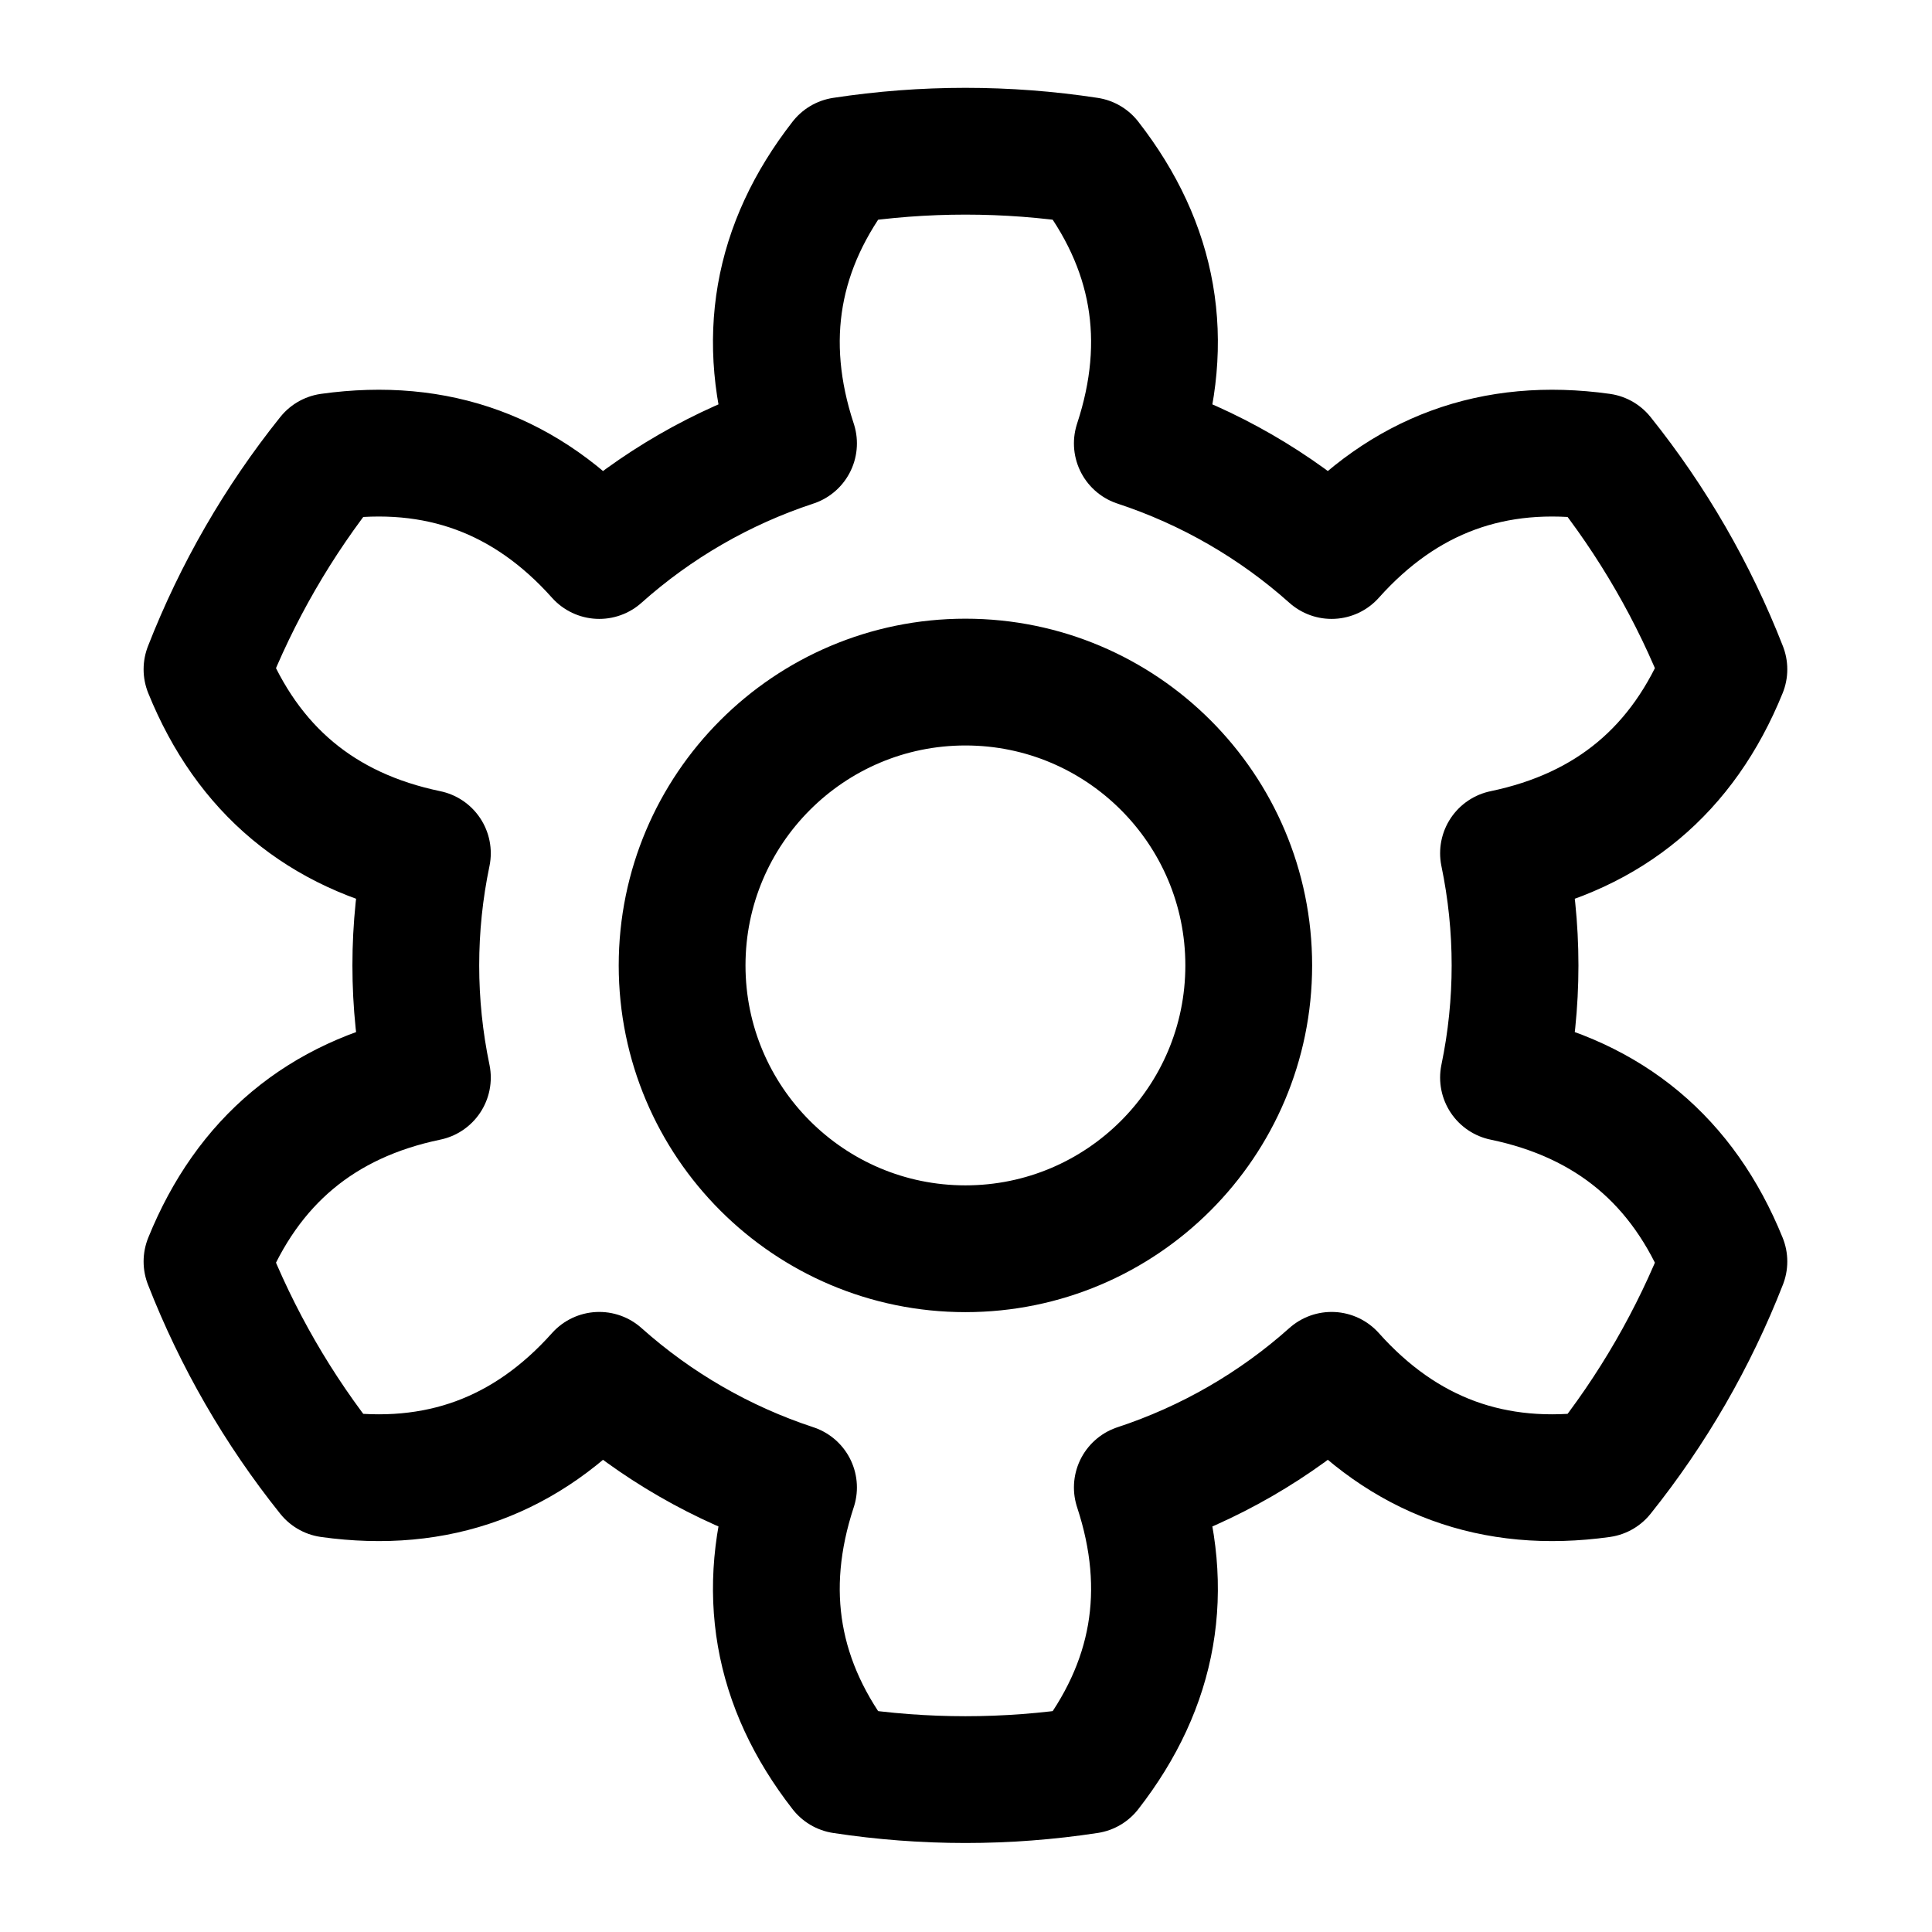 <?xml version="1.0" encoding="UTF-8" standalone="no"?>
<!DOCTYPE svg PUBLIC "-//W3C//DTD SVG 1.1//EN" "http://www.w3.org/Graphics/SVG/1.1/DTD/svg11.dtd">
<svg width="100%" height="100%" viewBox="0 0 64 64" version="1.1" xmlns="http://www.w3.org/2000/svg" xmlns:xlink="http://www.w3.org/1999/xlink" xml:space="preserve" xmlns:serif="http://www.serif.com/" style="fill-rule:evenodd;clip-rule:evenodd;stroke-linecap:round;stroke-linejoin:round;stroke-miterlimit:1.5;">
    <g transform="matrix(1.368,0,0,1.368,-22.012,-24.411)">
        <path d="M42.442,21.732C44.056,23.803 44.453,26.086 43.631,28.581C45.369,29.153 46.97,30.077 48.335,31.296C50.085,29.338 52.26,28.539 54.861,28.902C56.107,30.458 57.11,32.195 57.835,34.052C56.848,36.486 55.069,37.971 52.498,38.506C52.871,40.298 52.871,42.146 52.498,43.938C55.069,44.473 56.848,45.958 57.835,48.392C57.11,50.249 56.107,51.986 54.861,53.542C52.26,53.905 50.085,53.106 48.335,51.148C46.97,52.367 45.369,53.291 43.631,53.863C44.453,56.358 44.056,58.641 42.442,60.712C40.471,61.013 38.466,61.013 36.495,60.712C34.881,58.641 34.484,56.358 35.306,53.863C33.568,53.291 31.967,52.367 30.602,51.148C28.853,53.106 26.677,53.905 24.076,53.542C22.83,51.986 21.828,50.249 21.103,48.392C22.09,45.958 23.869,44.473 26.44,43.938C26.066,42.146 26.066,40.298 26.44,38.506C23.869,37.971 22.09,36.486 21.103,34.052C21.828,32.195 22.83,30.458 24.076,28.902C26.677,28.539 28.853,29.338 30.602,31.296C31.967,30.077 33.568,29.153 35.306,28.581C34.484,26.086 34.881,23.803 36.495,21.732C38.466,21.431 40.471,21.431 42.442,21.732ZM39.469,34.361C43.255,34.361 46.329,37.435 46.329,41.222C46.329,45.009 43.255,48.083 39.469,48.083C35.682,48.083 32.608,45.009 32.608,41.222C32.608,37.435 35.682,34.361 39.469,34.361Z" style="fill:none;stroke:black;stroke-width:3.07px;"/>
    </g>
</svg>
